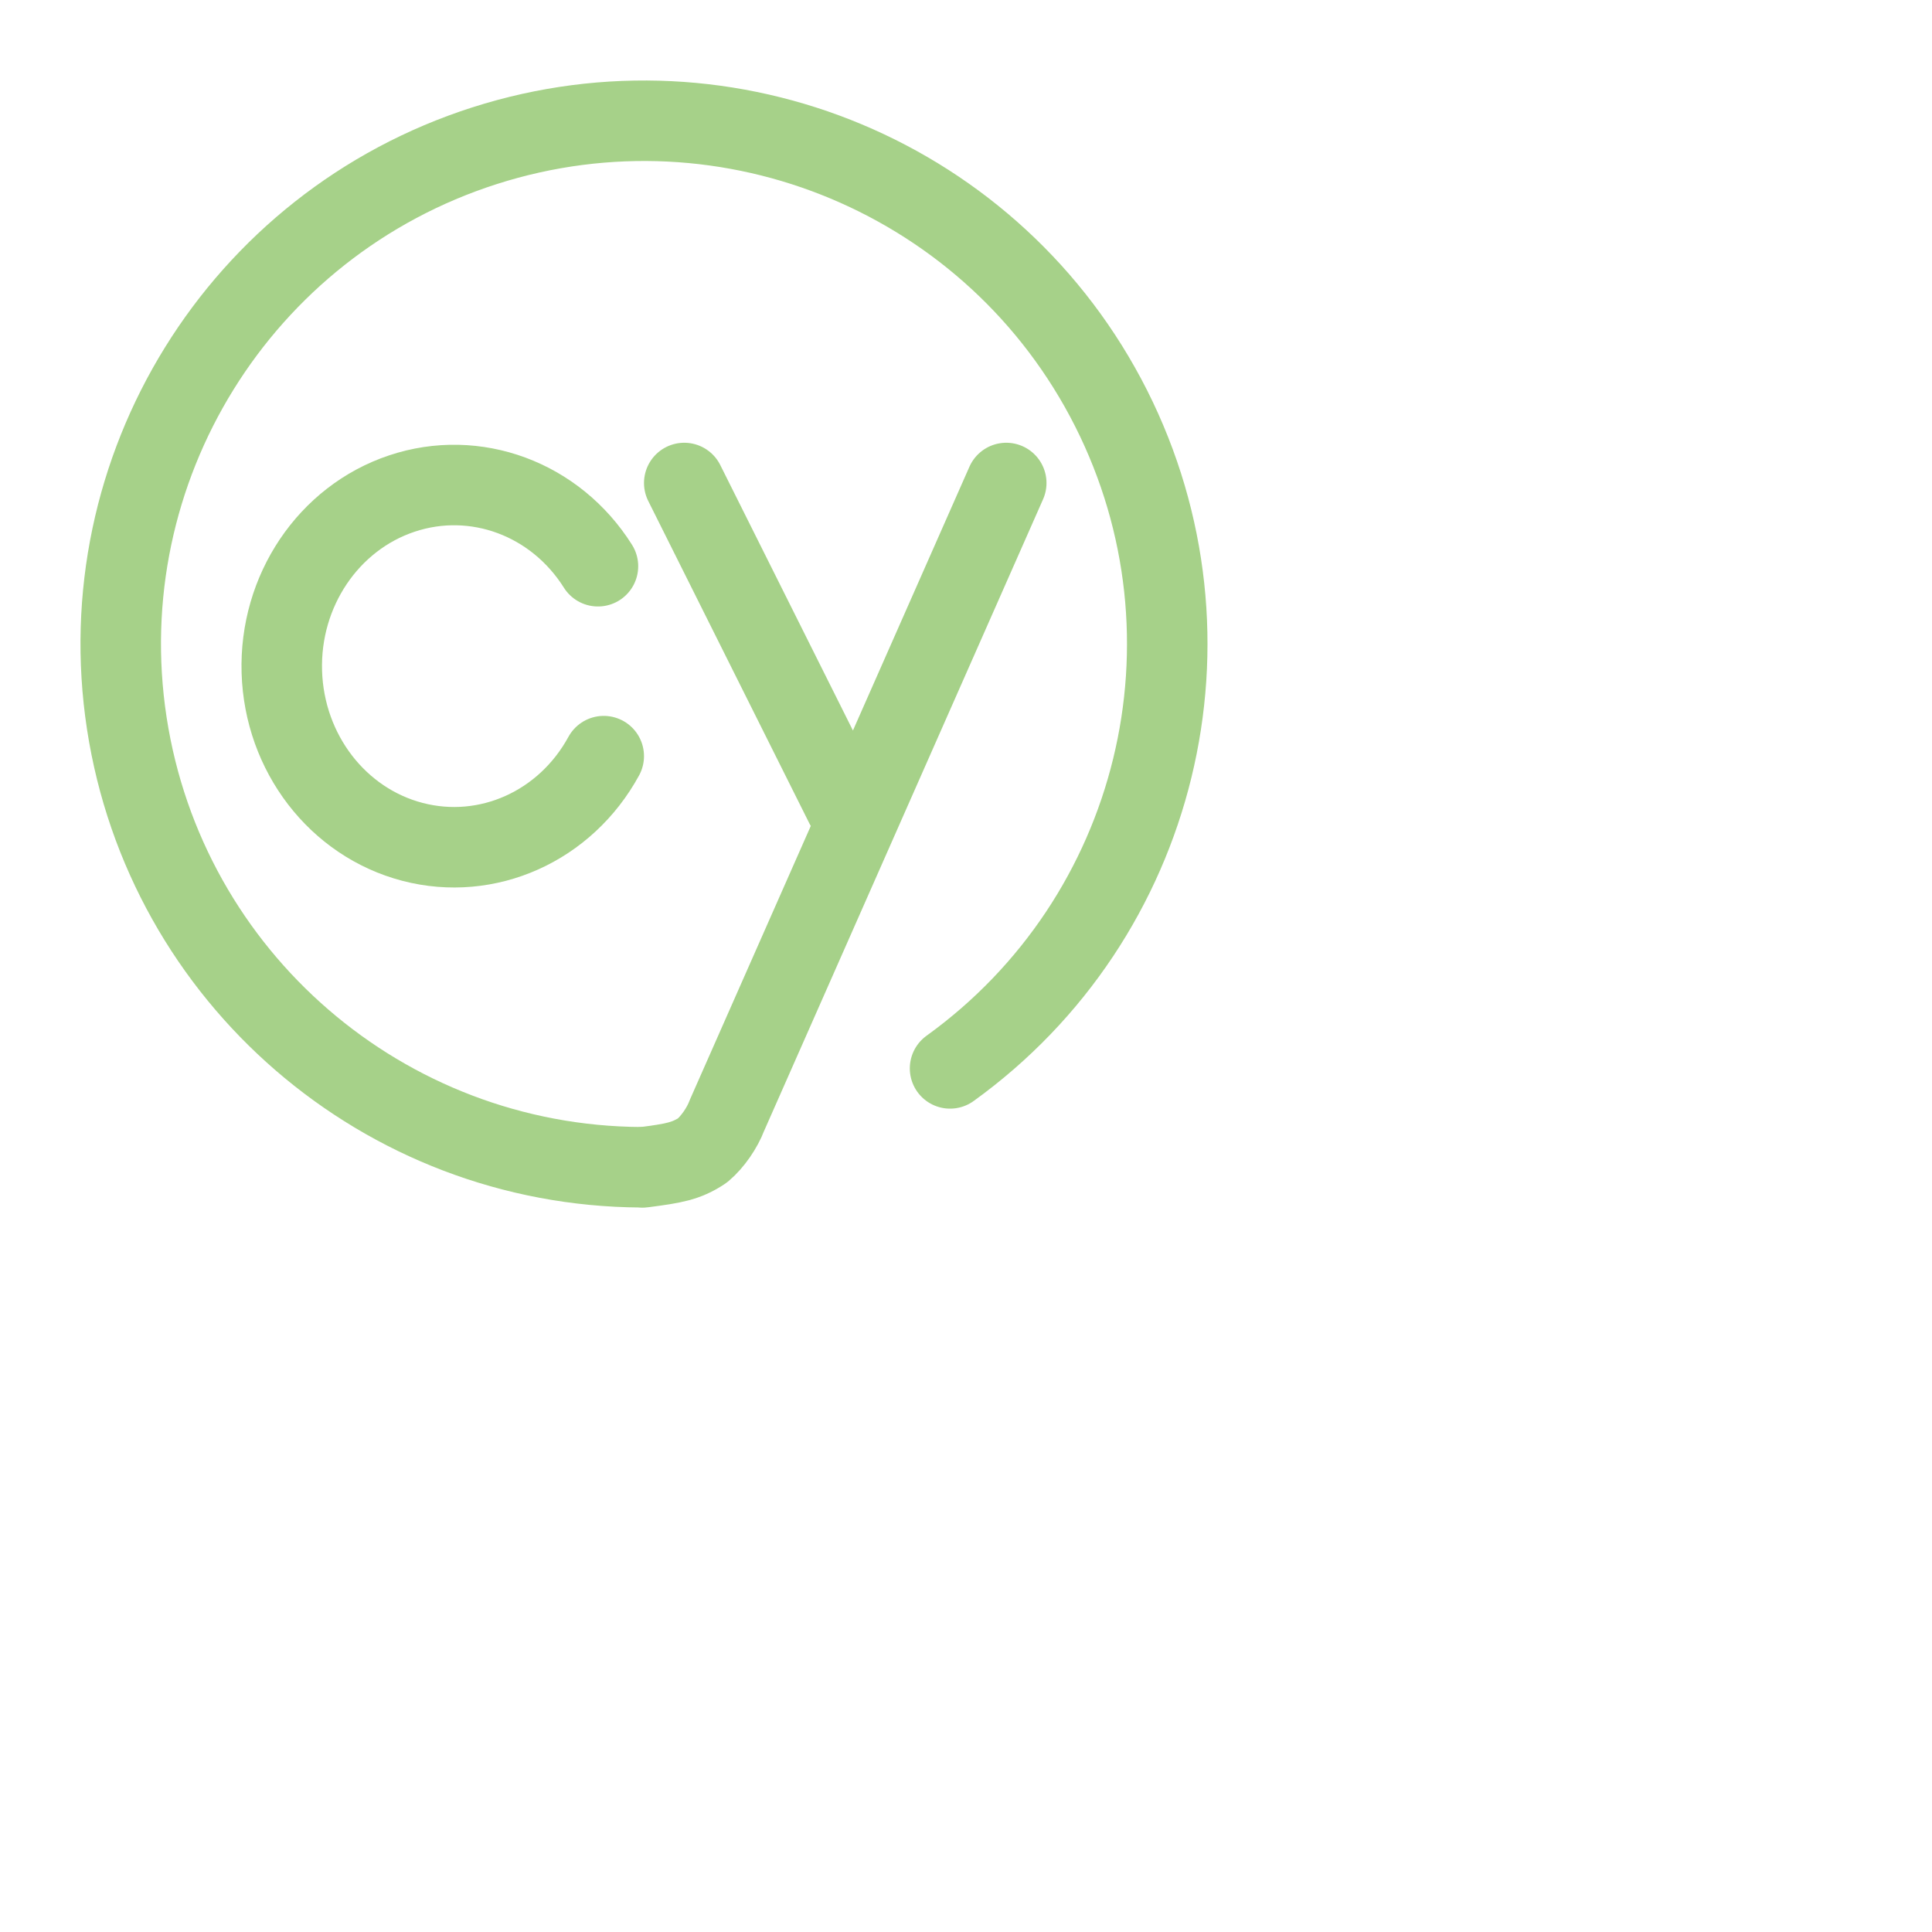 <?xml version='1.0' encoding='UTF-8'?>
<svg xmlns="http://www.w3.org/2000/svg" viewBox="0 0 24 24">
  <g fill="none" stroke="#a6d189" stroke-linecap="round" stroke-linejoin="round">
    <path d="M7.5 9.393C7.024 10.266 6.054 10.701 5.124 10.458 4.194 10.215 3.532 9.353 3.501 8.347 3.47 7.341 4.079 6.436 4.992 6.131 5.905 5.826 6.9 6.195 7.428 7.034M10.5 10.002 8.5 6M7.997 14.5C8.364 14.452 8.524 14.427 8.728 14.29 8.854 14.184 8.973 14.009 9.03 13.857L12.5 6"/>
    <path d="M7.964,14.5 C4.768,14.482 2.059,12.143 1.575,8.984 C1.092,5.826 2.976,2.784 6.02,1.81 C9.064,0.836 12.364,2.22 13.803,5.073 C15.242,7.927 14.394,11.403 11.802,13.272"/>
  </g>
</svg>
